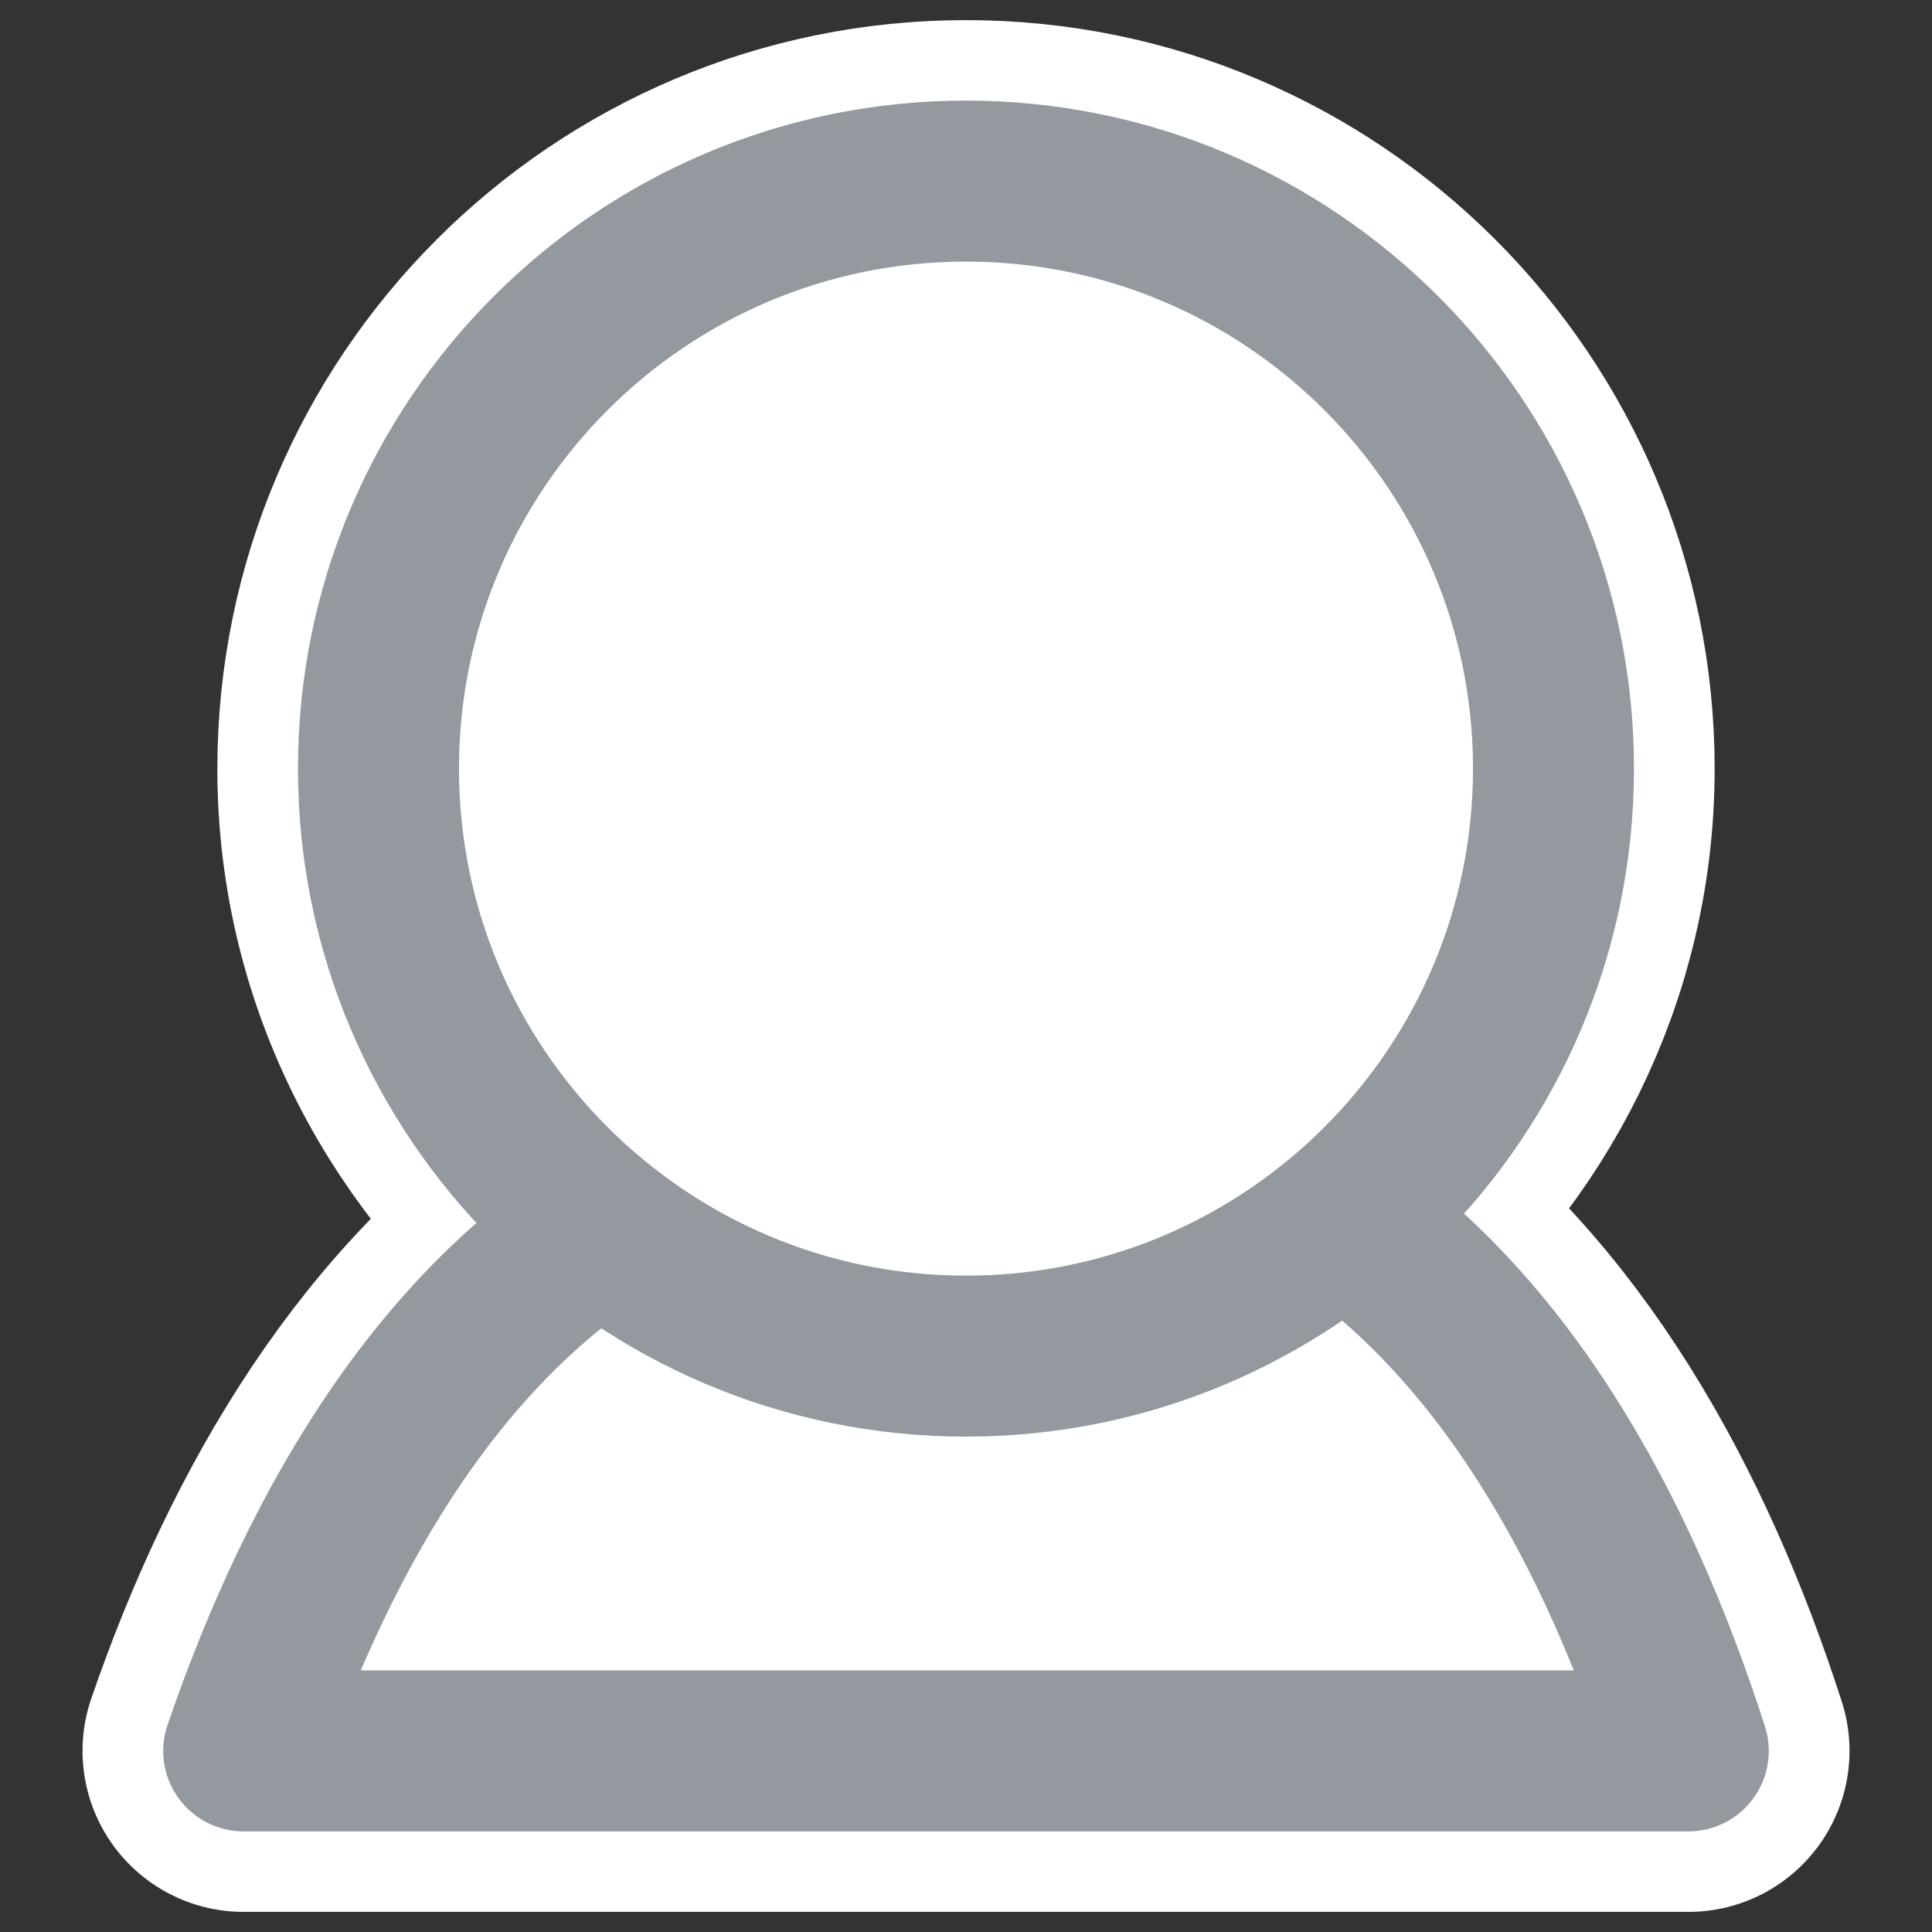 <svg
  xmlns:inkscape="http://www.inkscape.org/namespaces/inkscape"
  xmlns:rdf="http://www.w3.org/1999/02/22-rdf-syntax-ns#"
  xmlns="http://www.w3.org/2000/svg"

  xmlns:xlink="http://www.w3.org/1999/xlink"
  xmlns:sodipodi="http://sodipodi.sourceforge.net/DTD/sodipodi-0.dtd"
  id="svg1"
  sodipodi:docname="kuser.svg"
  viewBox="0 0 60 60"
  sodipodi:version="0.32"
  _SVGFile__filename="oldscale/apps/kuser.svg"
  version="1.0"
  y="0"
  x="0"
  inkscape:version="0.40"
  sodipodi:docbase="/home/danny/work/flat/SVG/mono/scalable/apps"
>

  <rect x="0" y="0" width="60" height="60" fill="#333333" stroke="none"/>

  <path
    id="path1719"
    style="stroke-linejoin:round;stroke:#ffffff;stroke-linecap:round;stroke-width:10;"
    d="m30 5.625c-10.072 0-18.25 8.178-18.25 18.25 0 5.857 2.831 11.005 7.125 14.344-5.523 3.59-9.09 9.692-11.312 16.156h44.875c-2.099-6.526-5.501-12.763-10.876-16.5 4.046-3.348 6.688-8.343 6.688-14 0-10.072-8.178-18.25-18.25-18.25z"
  />
  <g
    id="g1715"
    transform="translate(.955 -1.03)"
  >
    <path
      id="path966"
      style="stroke-linejoin:round;fill-rule:evenodd;stroke:#9499a0;stroke-linecap:round;stroke-width:5;fill:#ffffff"
      d="m19.264 38.268c-6.372 3.391-10.242 10.129-12.651 17.138h44.863c-2.206-6.861-5.793-13.494-11.664-17.138-5.911-0.257-13.352 0-20.548 0z"
    />
    <path
      id="path710"
      style="stroke-linejoin:round;fill-rule:evenodd;stroke:#9499a0;stroke-linecap:round;stroke-width:5;fill:#ffffff"
      d="m47.29 24.9c0 10.072-8.174 18.246-18.245 18.246-10.072 0-18.246-8.174-18.246-18.246 0-10.071 8.174-18.246 18.246-18.246 10.071 0 18.245 8.175 18.245 18.246z"
    />
  </g
  >

</svg
>
